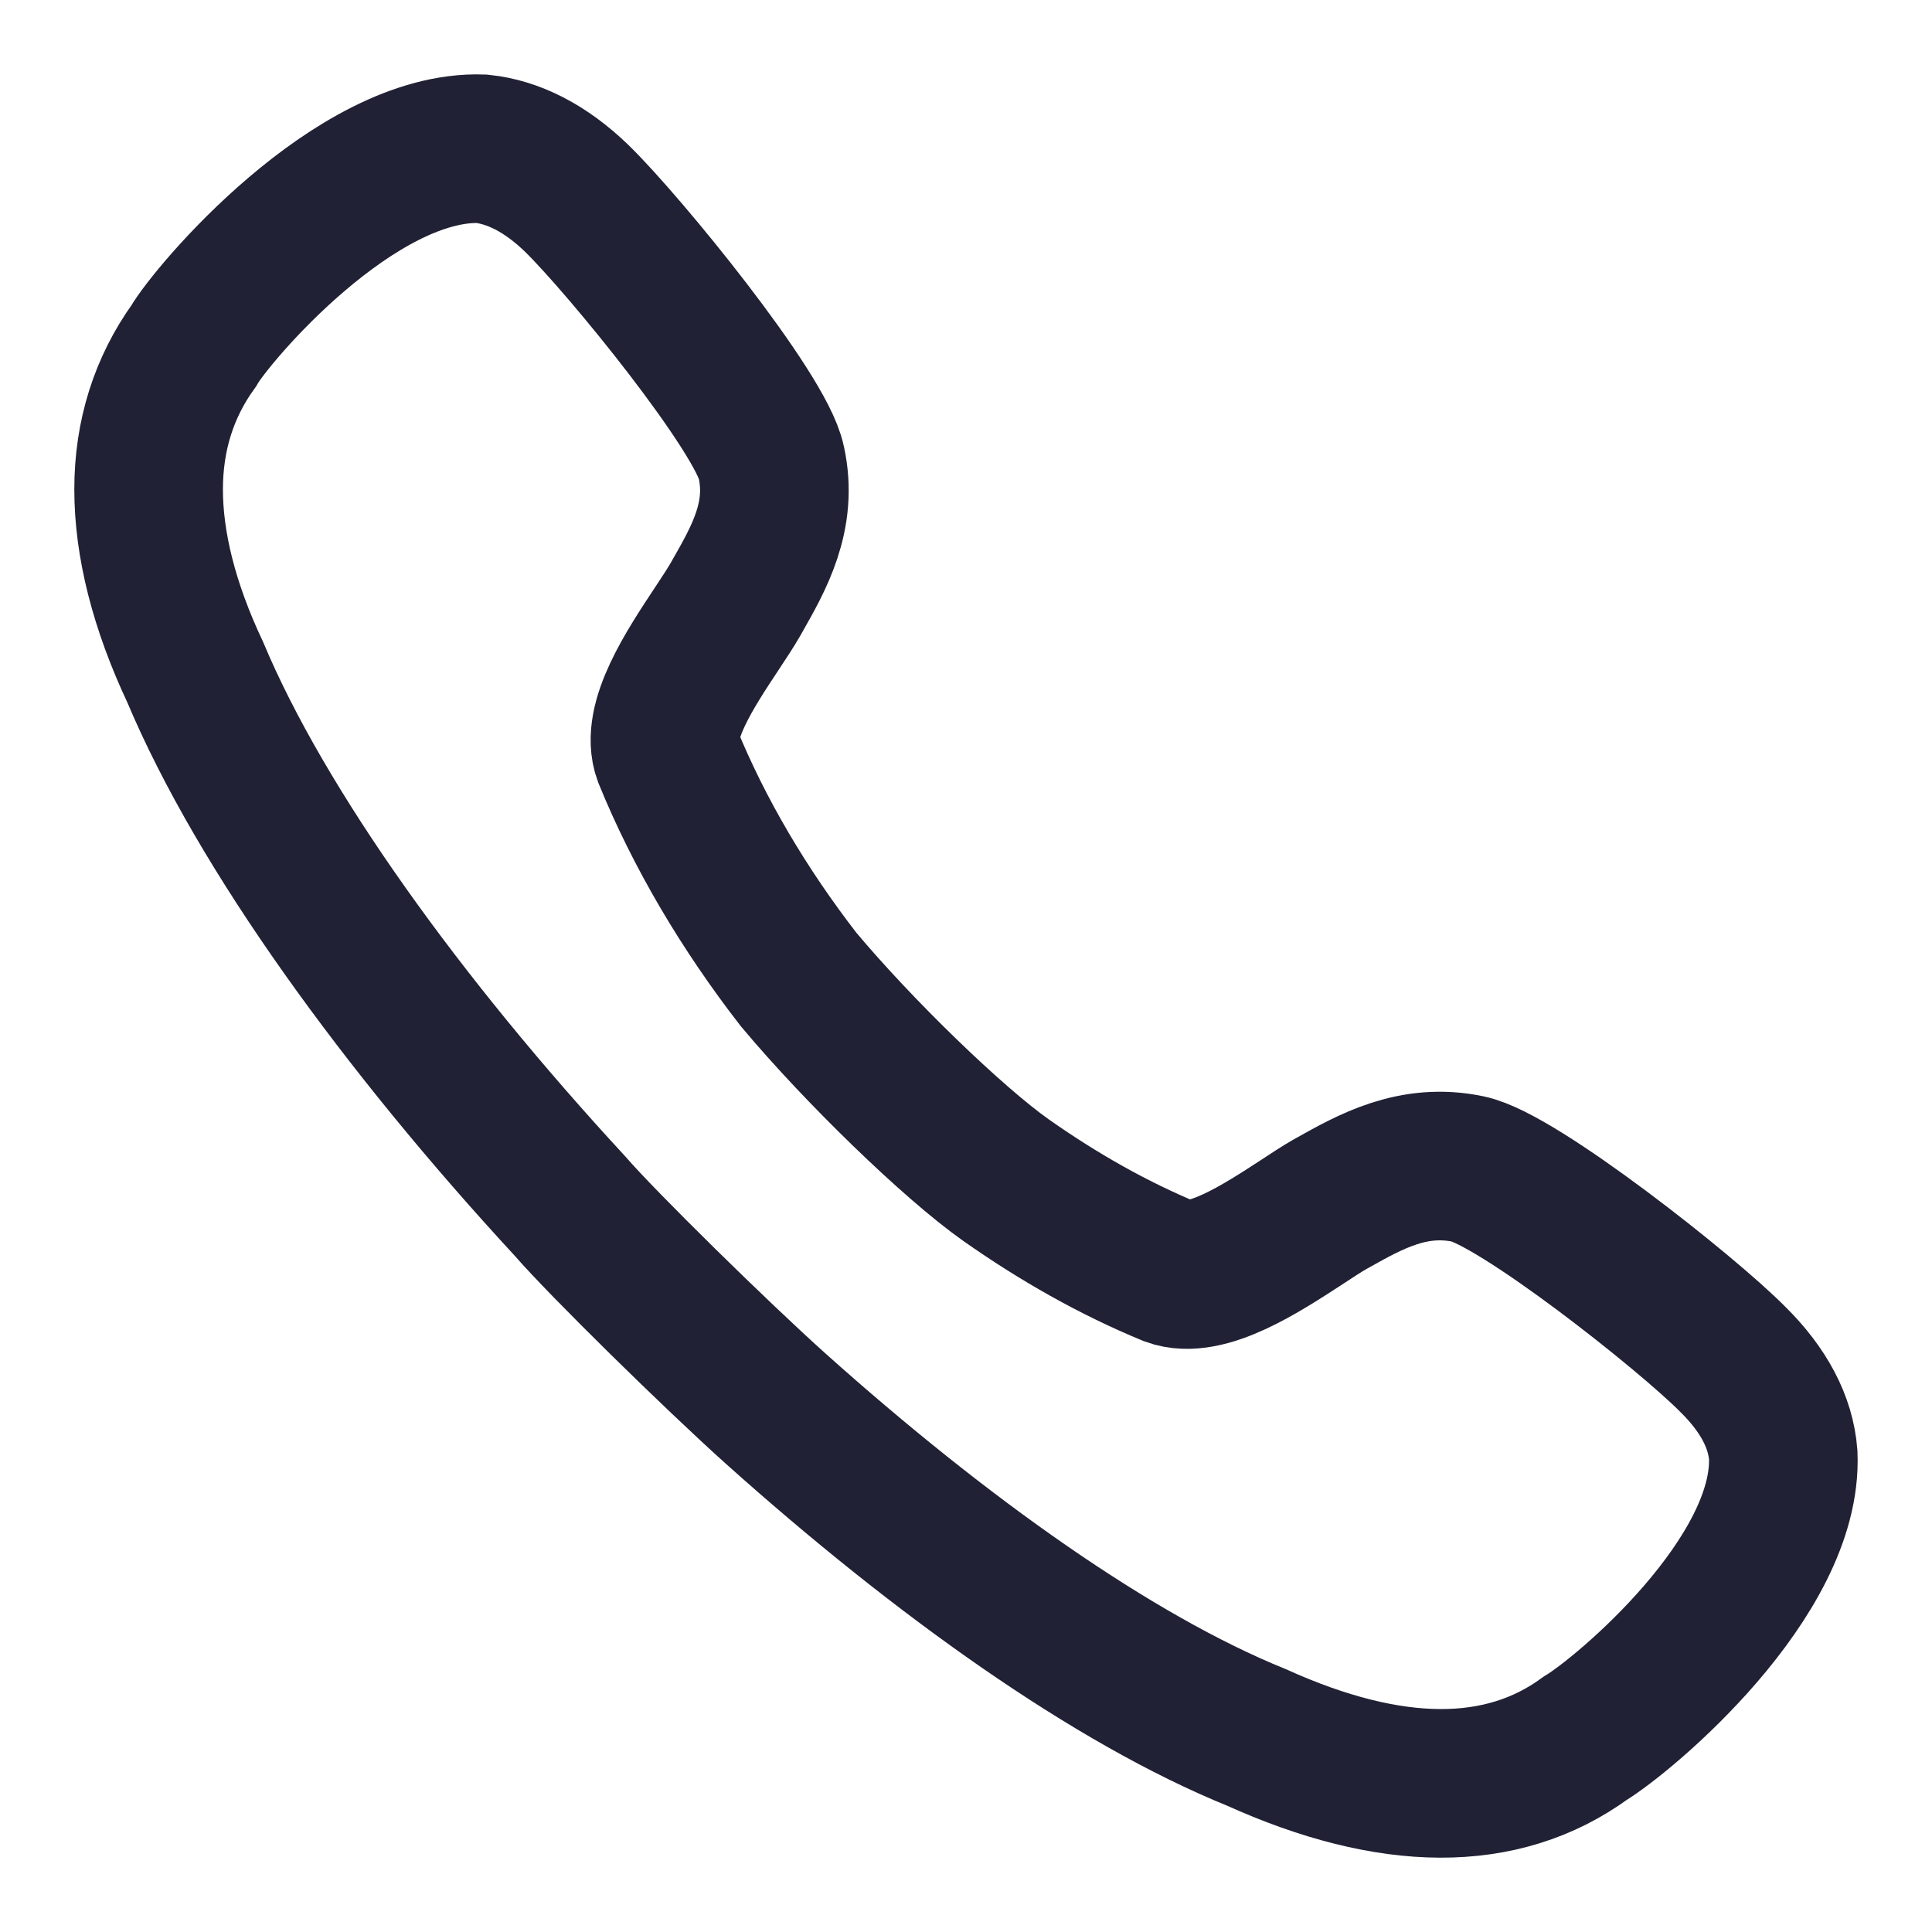 <svg width="13" height="13" viewBox="0 0 13 13" fill="none" xmlns="http://www.w3.org/2000/svg">
<path d="M6.768 7.94C7.123 8.19 7.494 8.4 7.877 8.558C8.115 8.645 8.488 8.4 8.763 8.221C8.831 8.176 8.894 8.135 8.946 8.105L8.964 8.095C9.222 7.95 9.509 7.789 9.878 7.866C10.21 7.934 11.348 8.831 11.662 9.149C11.868 9.353 11.982 9.569 11.999 9.79C12.034 10.613 10.93 11.537 10.667 11.696C10.107 12.105 9.358 12.099 8.455 11.691C7.489 11.299 6.334 10.476 5.219 9.478C4.82 9.12 4.054 8.368 3.836 8.116C2.709 6.896 1.76 5.585 1.314 4.524C1.103 4.076 1 3.662 1 3.293C1 2.93 1.103 2.606 1.303 2.328C1.423 2.118 2.389 0.972 3.241 1.001C3.453 1.023 3.67 1.131 3.881 1.335C4.201 1.647 5.122 2.777 5.19 3.111C5.269 3.472 5.106 3.757 4.96 4.013L4.95 4.031C4.917 4.088 4.873 4.155 4.824 4.229C4.644 4.501 4.407 4.858 4.492 5.086C4.705 5.608 5.008 6.119 5.373 6.59C5.778 7.074 6.414 7.69 6.768 7.94Z" stroke="#212135"/>
</svg>
